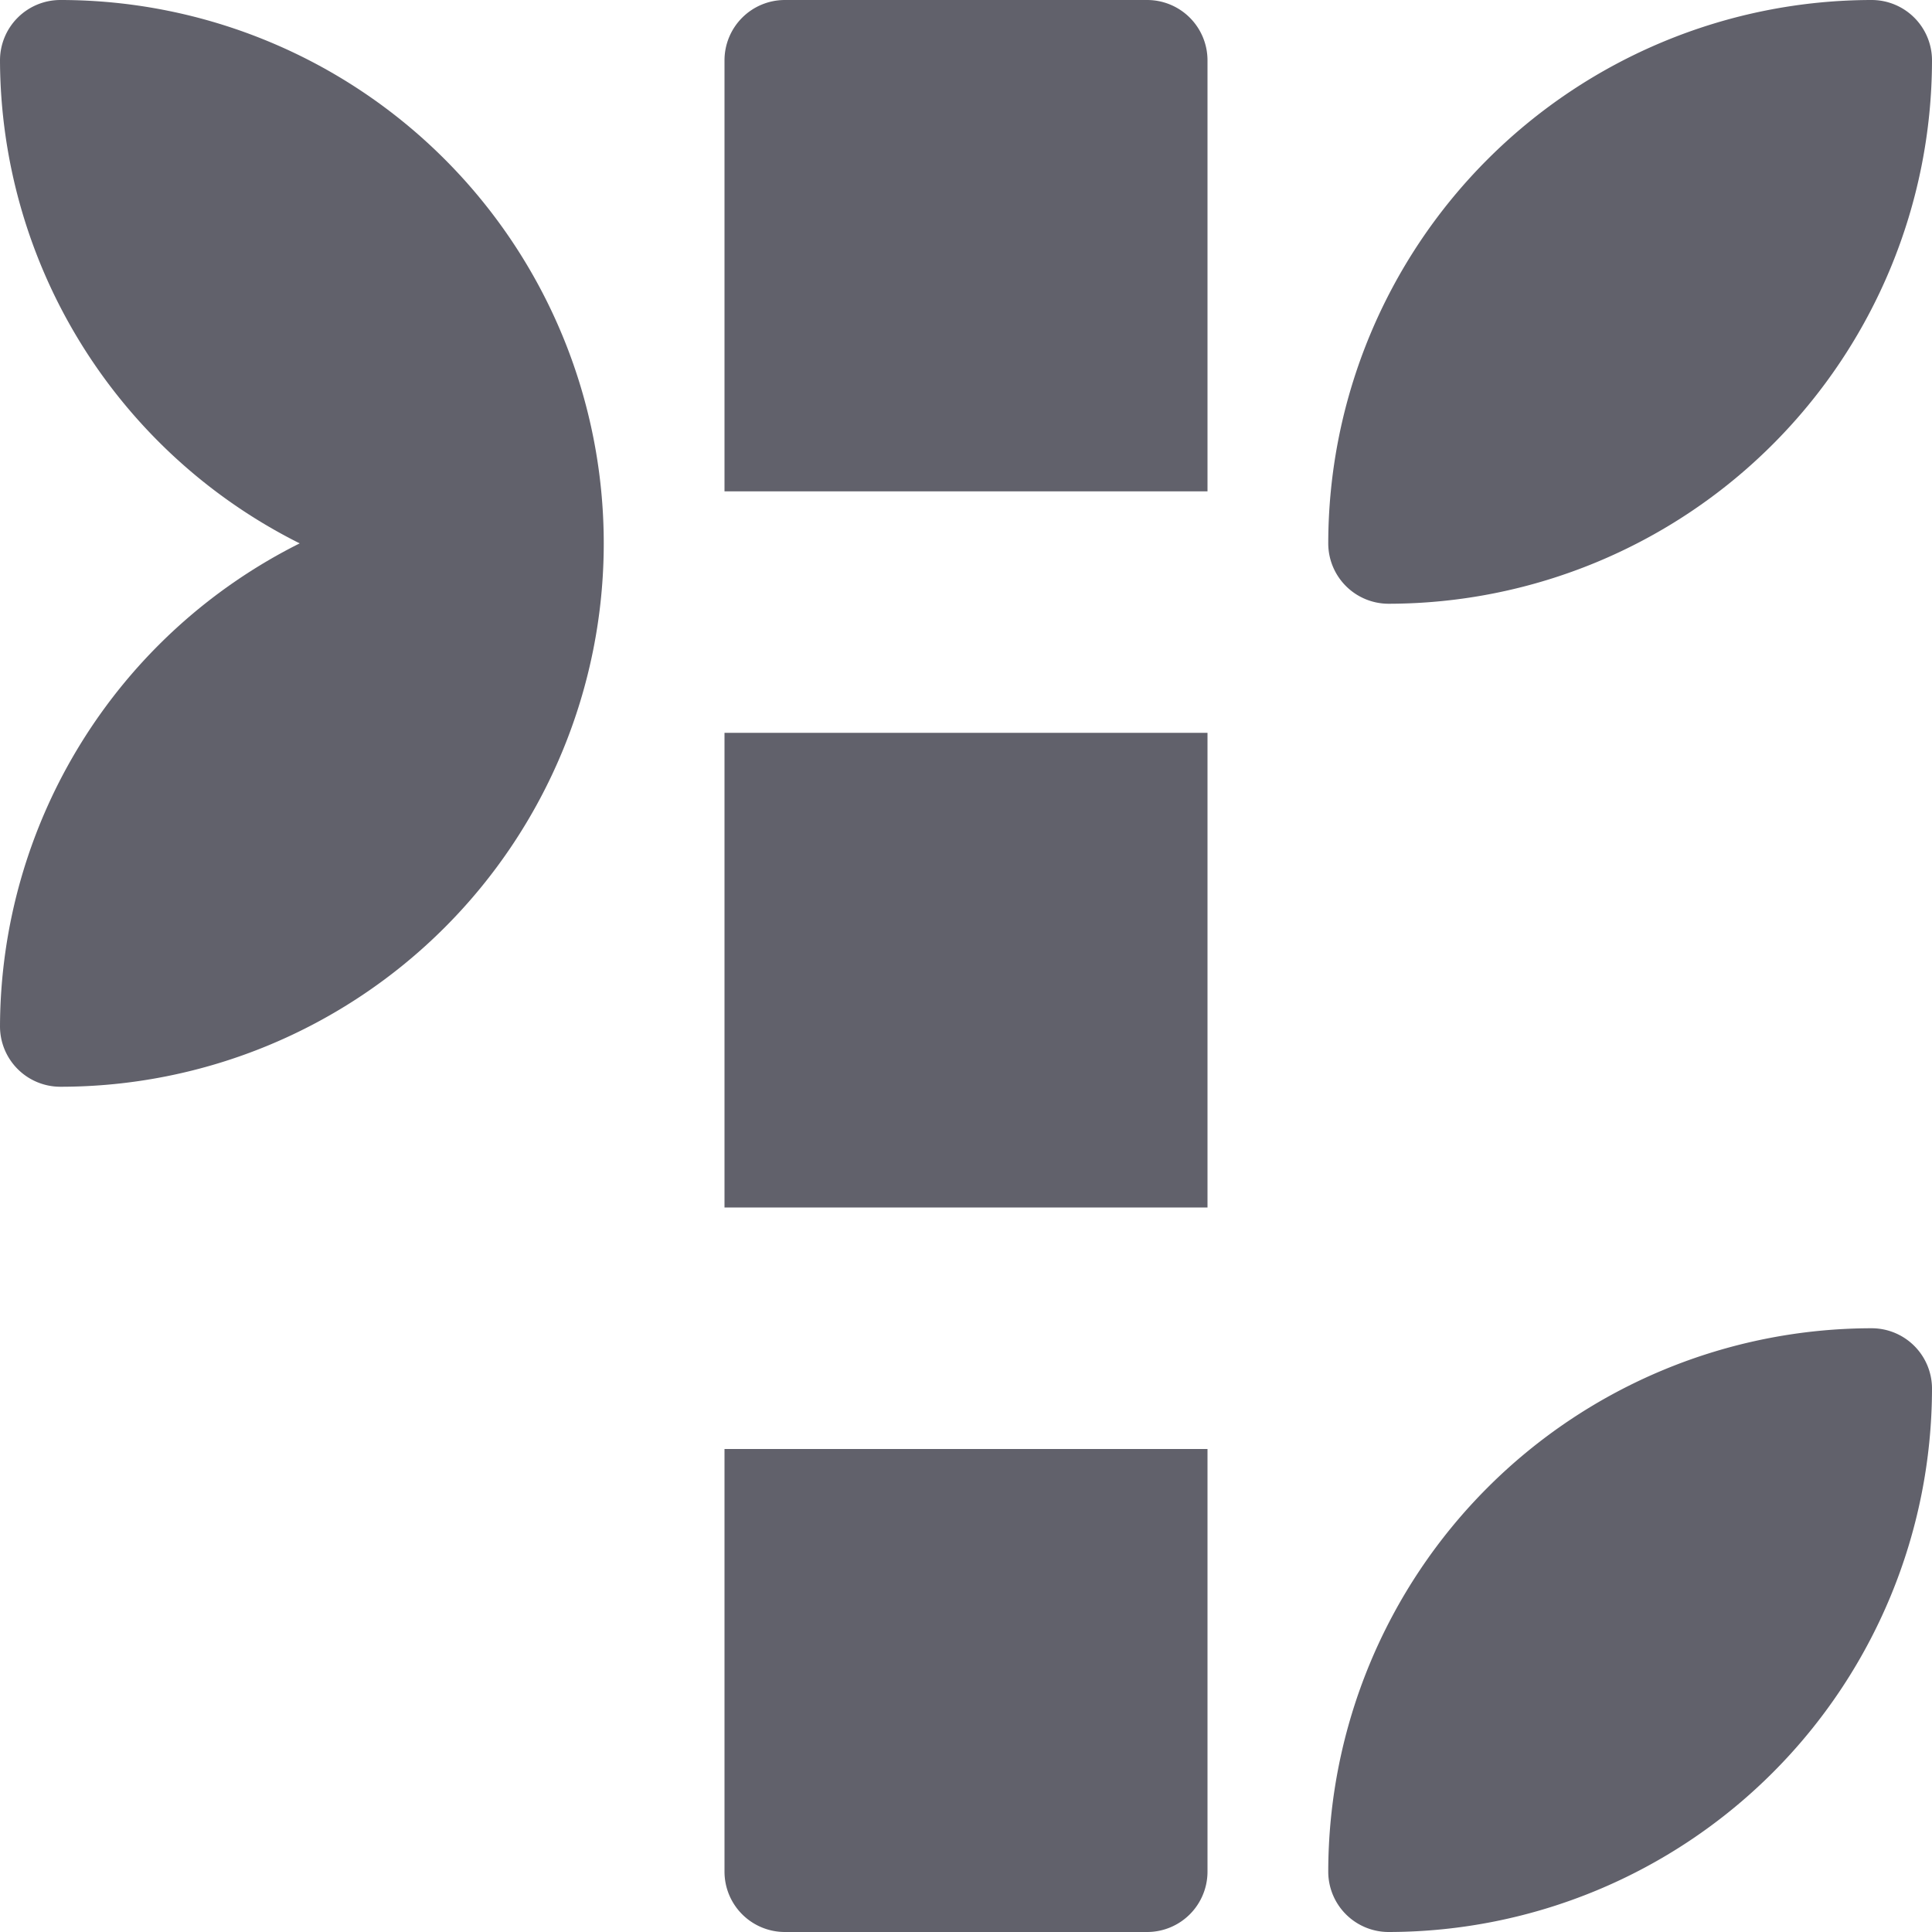 <svg xmlns="http://www.w3.org/2000/svg" height="16" width="16" viewBox="0 0 16 16"><title>bamboo</title><g fill="#61616b" class="nc-icon-wrapper"><path d="M11.5,5a.5.5,0,0,1-.5-.5A4.505,4.505,0,0,1,15.5,0a.5.5,0,0,1,.5.5A4.505,4.505,0,0,1,11.5,5Z" fill="#61616b" data-color="color-2"></path><path d="M11.5,16a.5.5,0,0,1-.5-.5A4.505,4.505,0,0,1,15.5,11a.5.5,0,0,1,.5.5A4.505,4.505,0,0,1,11.5,16Z" fill="#61616b" data-color="color-2"></path><path d="M.5,0A.5.5,0,0,0,0,.5a4.488,4.488,0,0,0,2.482,4A4.488,4.488,0,0,0,0,8.5.5.5,0,0,0,.5,9a4.5,4.5,0,0,0,0-9Z" fill="#61616b" data-color="color-2"></path><path d="M10,4.069V.5A.5.5,0,0,0,9.5,0h-3A.5.5,0,0,0,6,.5V4.069Z" fill="#61616b"></path><rect x="6" y="6.069" width="4" height="3.931" fill="#61616b"></rect><path d="M6,12v3.5a.5.5,0,0,0,.5.5h3a.5.5,0,0,0,.5-.5V12Z" fill="#61616b"></path></g></svg>